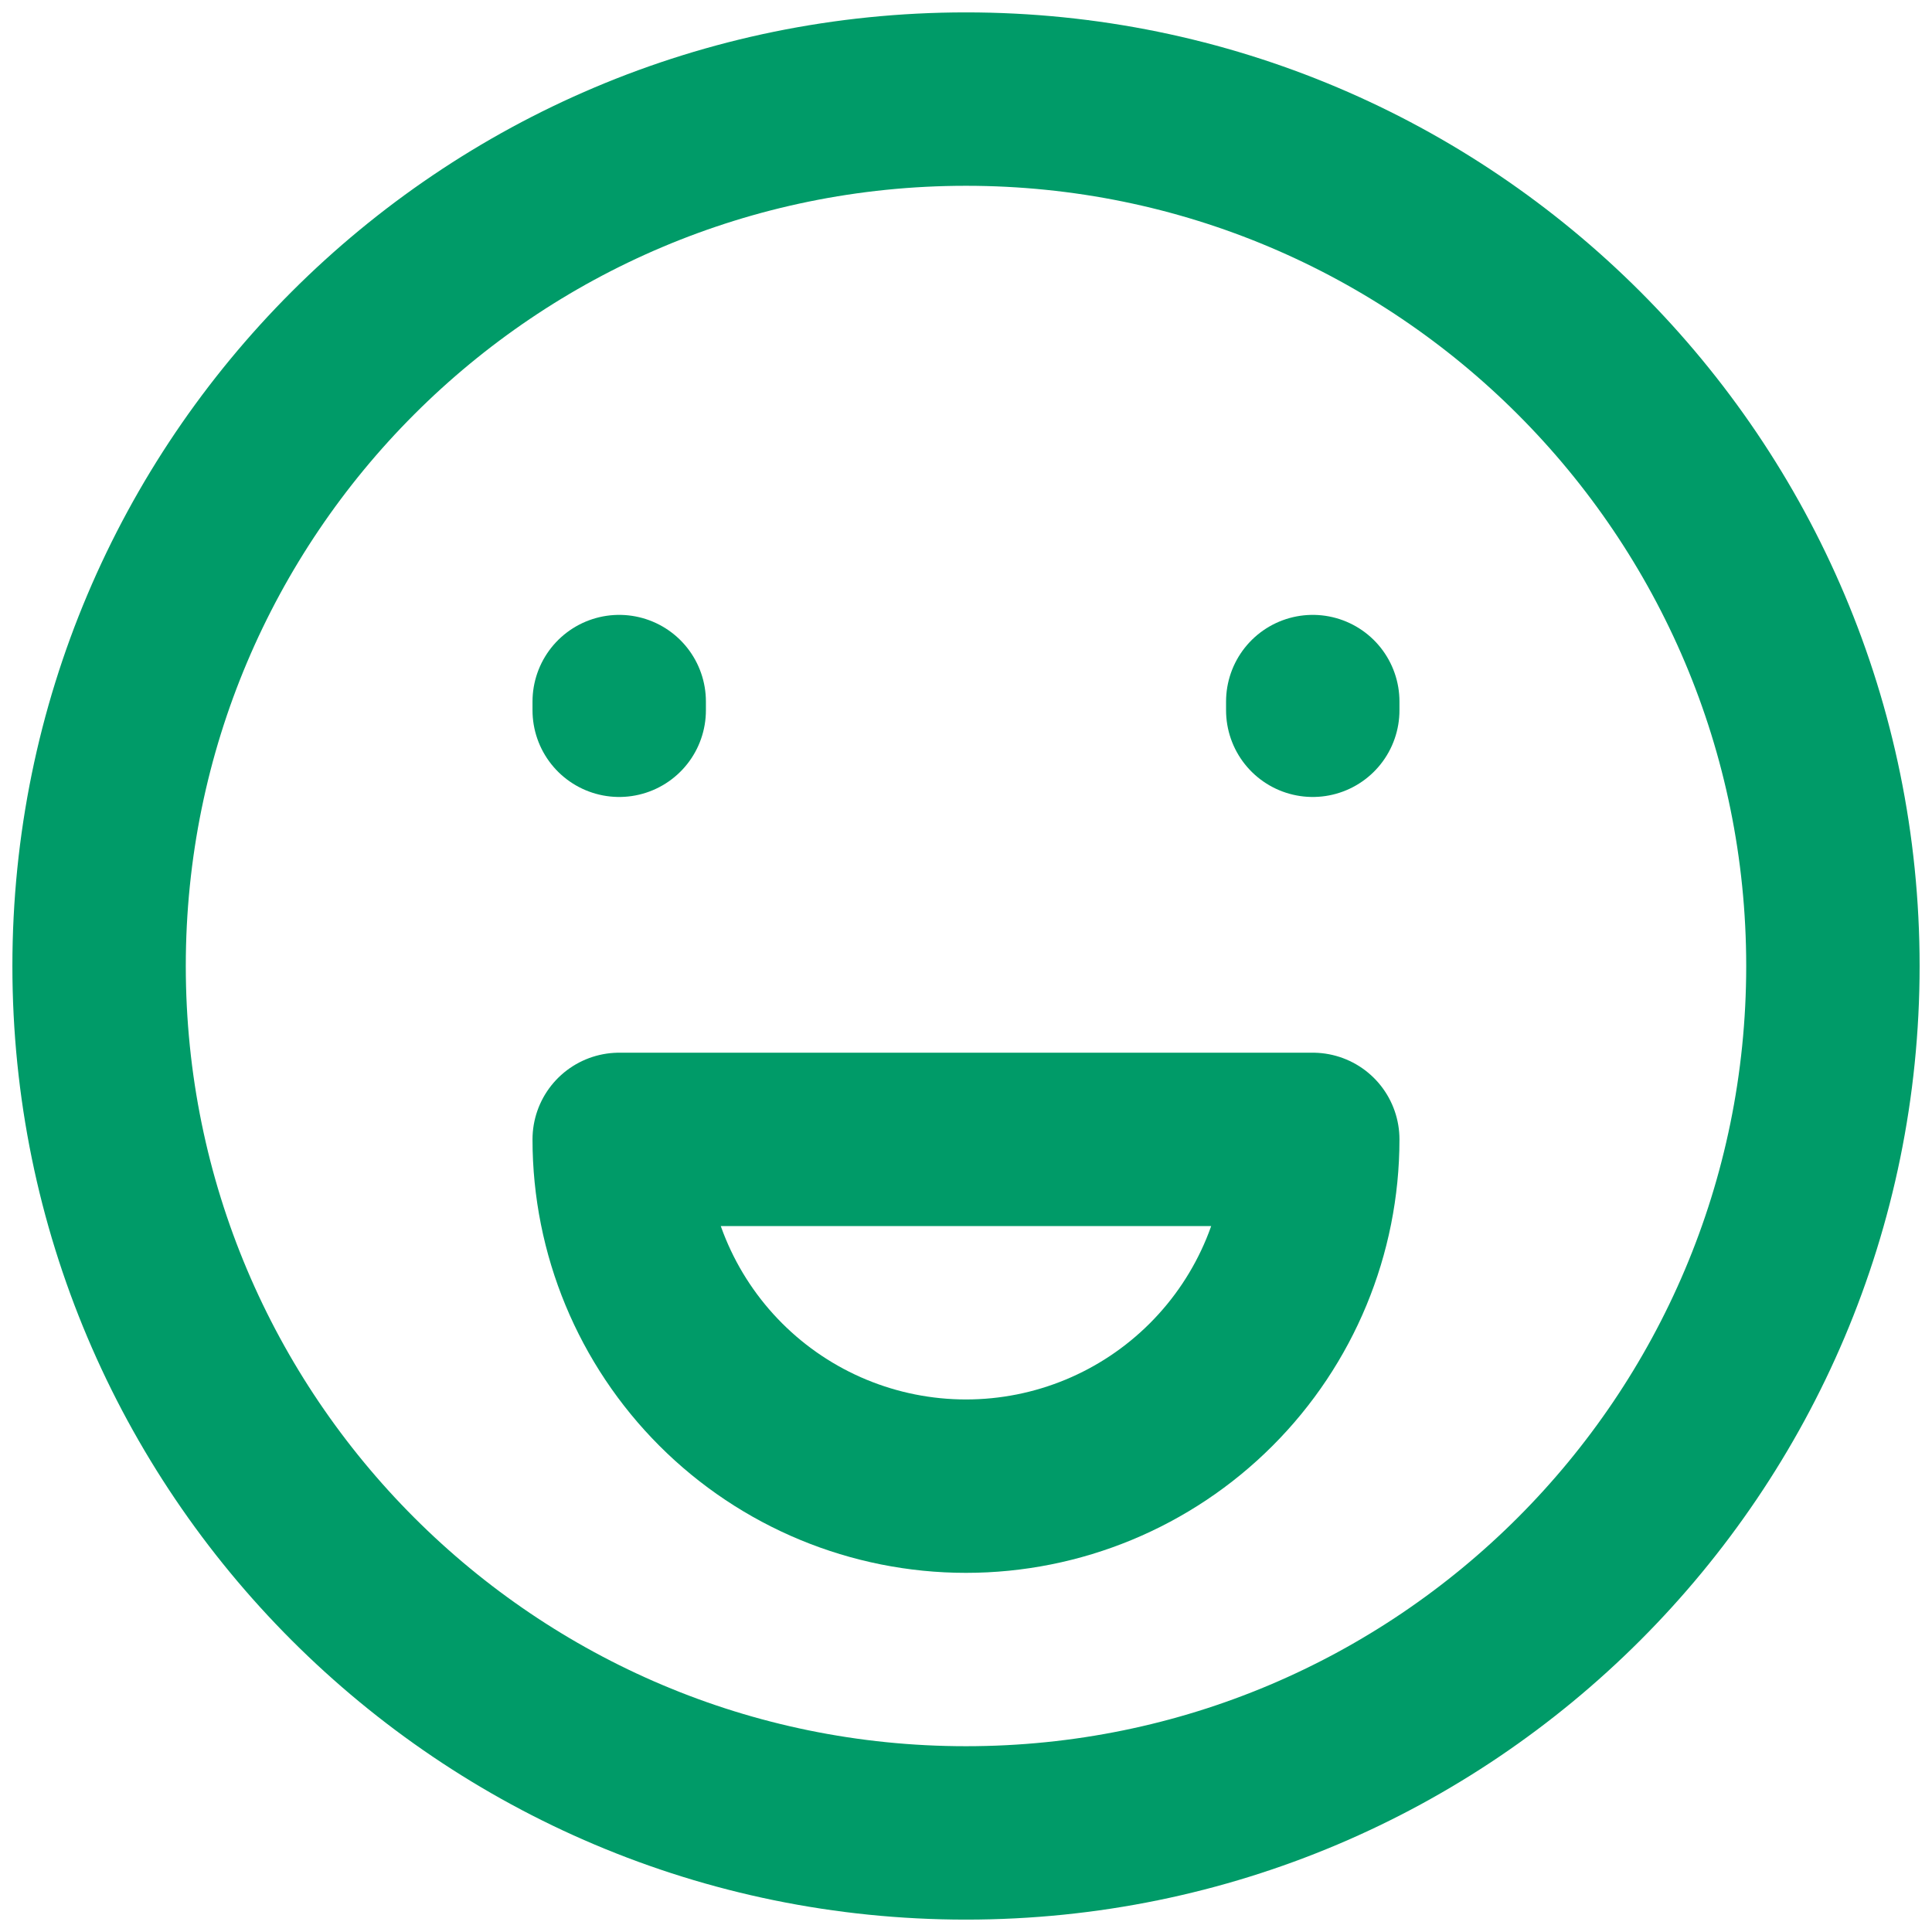 <svg width="52" height="52" viewBox="0 0 52 52" fill="none" xmlns="http://www.w3.org/2000/svg">
<path d="M26 49.333C38.886 49.333 49.333 38.887 49.333 26C49.333 13.113 38.886 2.667 26 2.667C13.113 2.667 2.667 13.113 2.667 26C2.667 38.887 13.113 49.333 26 49.333Z" stroke="#009B68" stroke-width="4.667" stroke-linecap="round"/>
<path d="M16.666 19.117V18.883M35.333 19.117V18.883" stroke="#009B68" stroke-width="4.667" stroke-linecap="round"/>
<path d="M26 40C28.475 40 30.849 39.017 32.599 37.266C34.35 35.516 35.333 33.142 35.333 30.667H16.666C16.666 33.142 17.65 35.516 19.4 37.266C21.151 39.017 23.524 40 26 40Z" stroke="#009B68" stroke-width="4.667" stroke-linecap="round" stroke-linejoin="round"/>
</svg>
